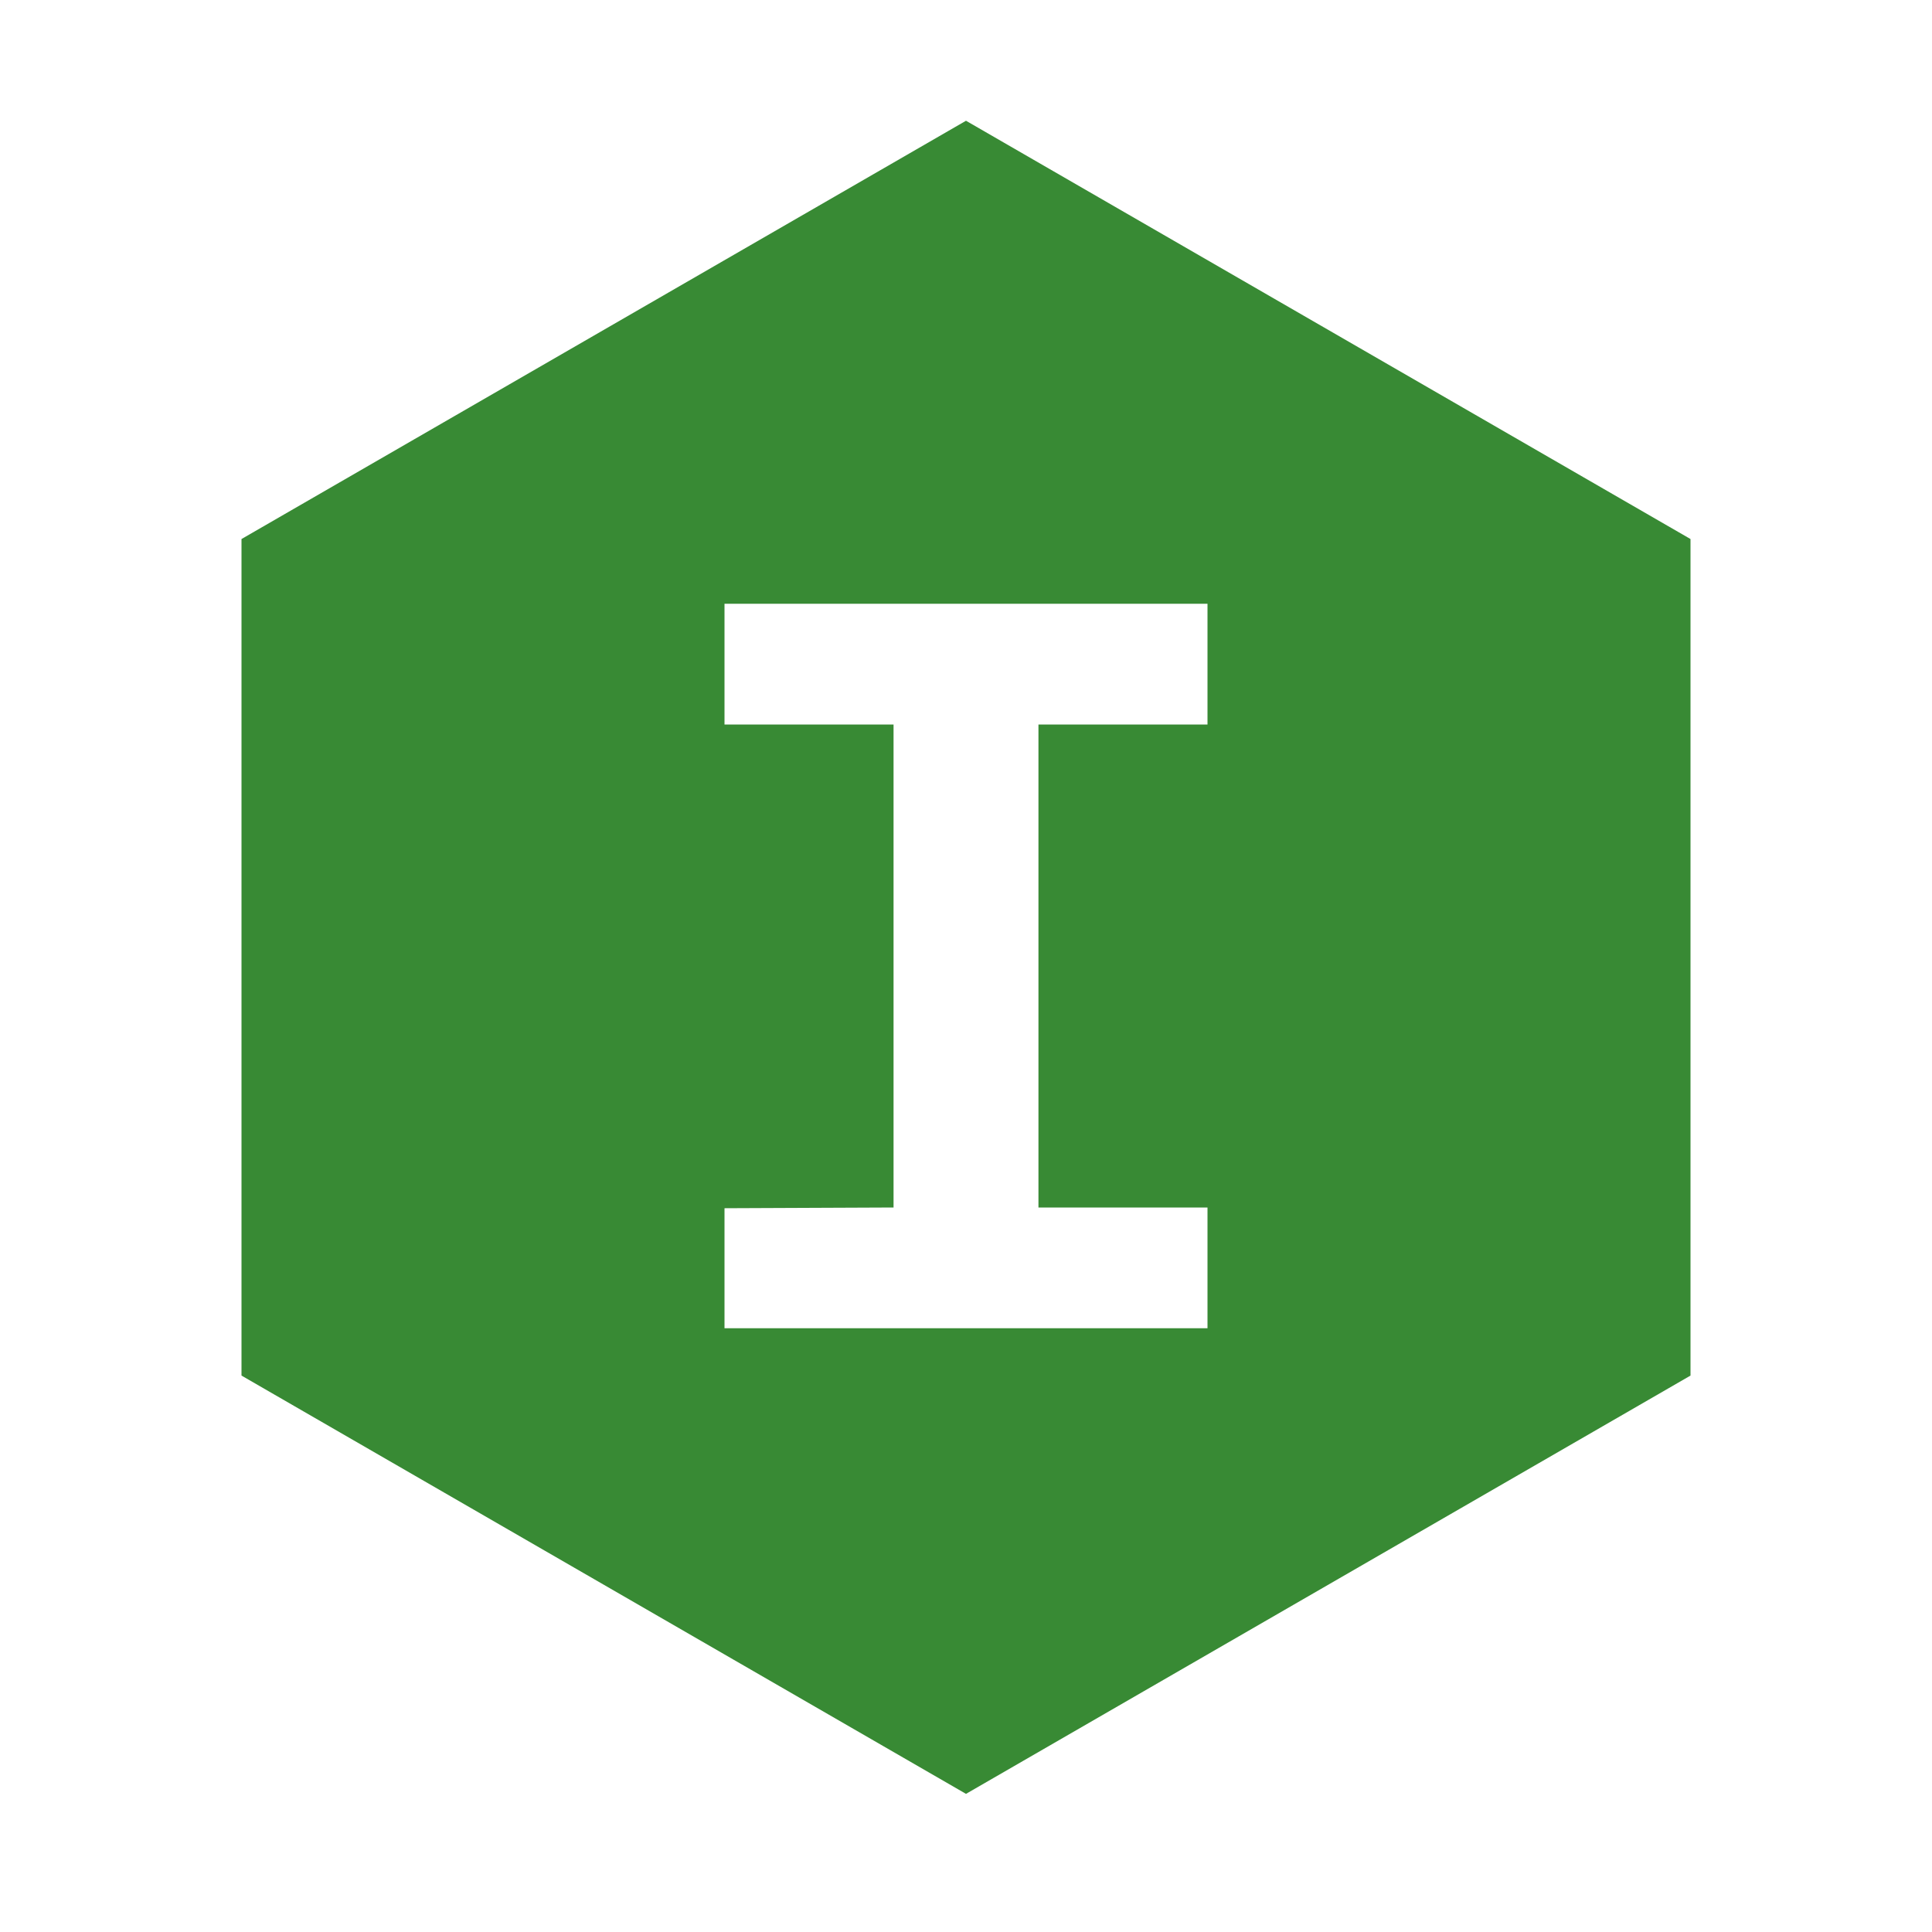 <svg width="16" height="16" viewBox="0 0 16 16" fill="none" xmlns="http://www.w3.org/2000/svg">
	<path fill-rule="evenodd" clip-rule="evenodd"
		d="M14 4.464L8 1L2 4.464V11.392L8 14.856L14 11.392V4.464ZM8.6 6V10H10V11H6V10.006L7.4 10V6H6V5H10V6H8.6Z"
		fill="#388A34" />
</svg>
